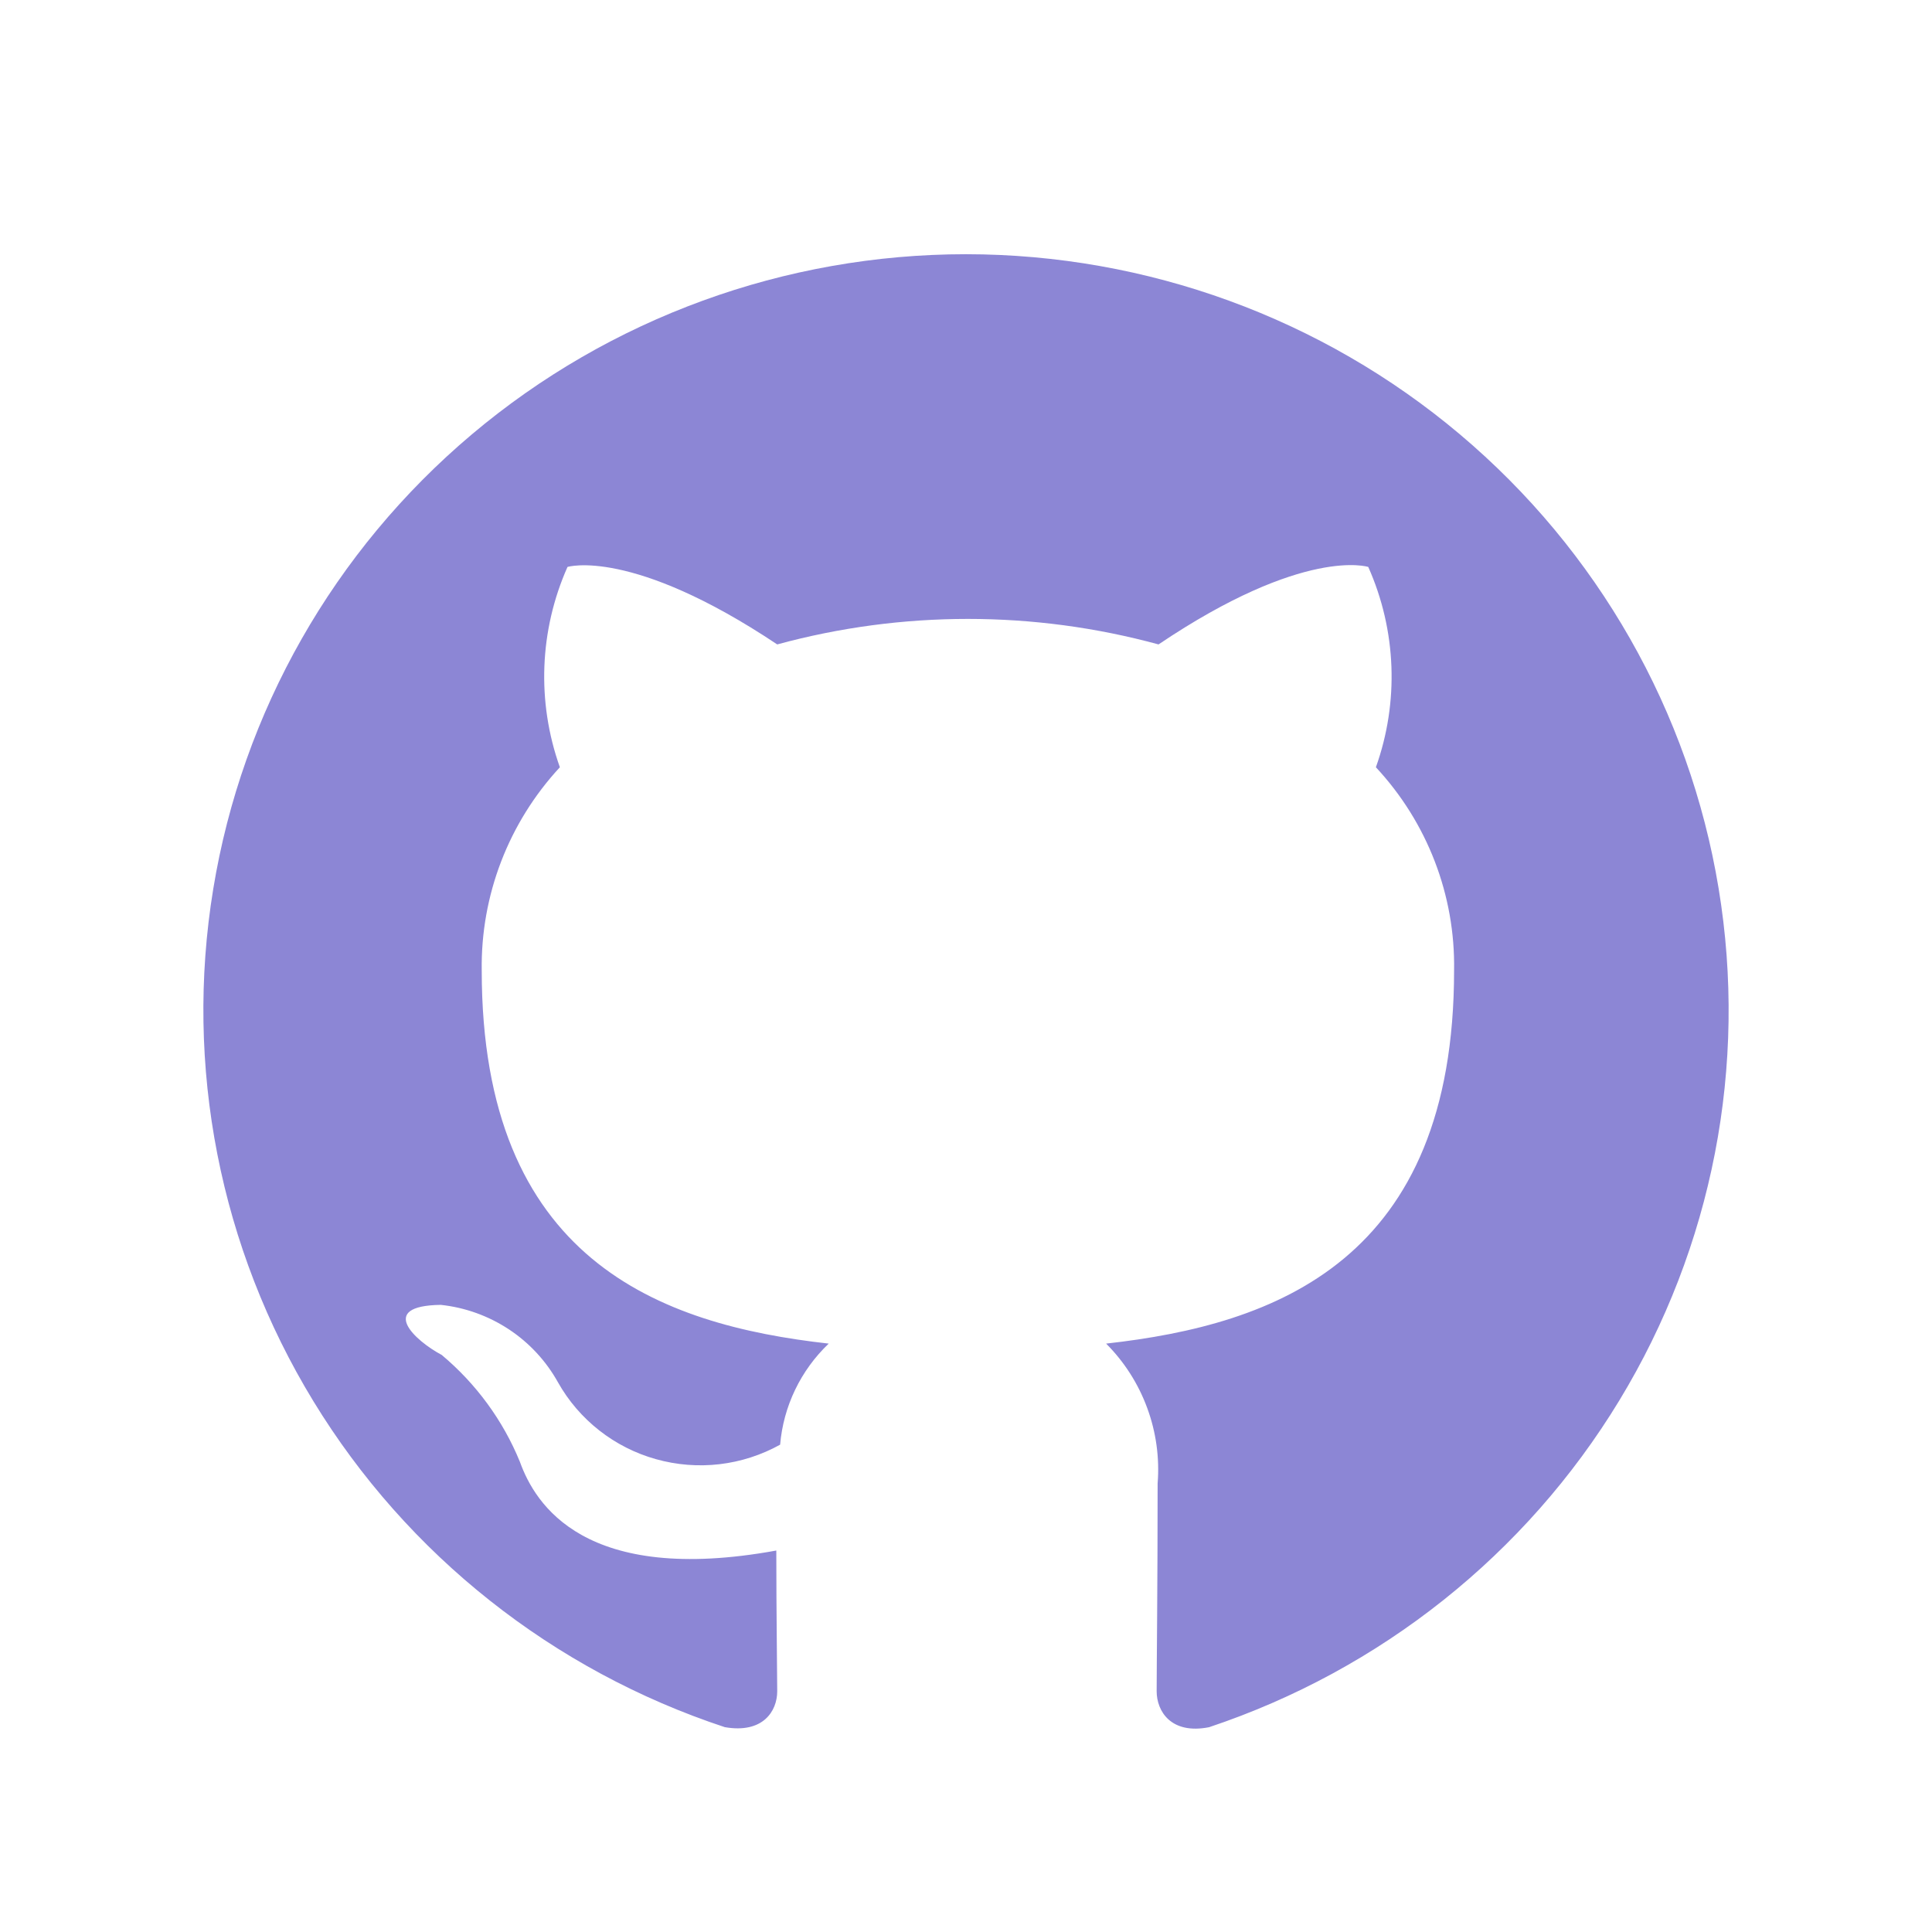 <svg width="38" height="38" viewBox="0 0 38 38" fill="none" xmlns="http://www.w3.org/2000/svg">
<path d="M19 5C15.438 5 11.993 6.256 9.28 8.544C6.567 10.832 4.764 14.001 4.194 17.486C3.623 20.97 4.322 24.542 6.166 27.563C8.009 30.583 10.877 32.855 14.256 33.971C15.006 34.102 15.287 33.656 15.287 33.265C15.287 32.912 15.269 31.741 15.269 30.497C11.5 31.184 10.525 29.586 10.225 28.75C9.892 27.936 9.364 27.216 8.688 26.65C8.163 26.371 7.413 25.683 8.669 25.665C9.148 25.716 9.608 25.882 10.01 26.147C10.411 26.412 10.742 26.77 10.975 27.189C11.18 27.554 11.456 27.875 11.787 28.135C12.117 28.394 12.497 28.587 12.902 28.7C13.308 28.814 13.733 28.848 14.152 28.799C14.571 28.75 14.976 28.619 15.344 28.415C15.409 27.659 15.748 26.953 16.3 26.427C12.963 26.055 9.475 24.773 9.475 19.086C9.454 17.609 10.004 16.179 11.012 15.091C10.554 13.807 10.608 12.397 11.162 11.151C11.162 11.151 12.419 10.761 15.287 12.675C17.742 12.006 20.333 12.006 22.787 12.675C25.656 10.742 26.912 11.151 26.912 11.151C27.467 12.397 27.521 13.807 27.062 15.091C28.074 16.177 28.625 17.608 28.6 19.086C28.6 24.791 25.094 26.055 21.756 26.427C22.114 26.786 22.39 27.218 22.564 27.693C22.739 28.167 22.809 28.674 22.769 29.177C22.769 31.166 22.75 32.764 22.75 33.265C22.75 33.656 23.031 34.12 23.781 33.972C27.154 32.846 30.014 30.569 31.849 27.547C33.685 24.525 34.378 20.955 33.803 17.474C33.229 13.992 31.425 10.827 28.713 8.542C26.002 6.257 22.559 5.002 19 5V5Z" fill="#8C86D5"/>
</svg>
